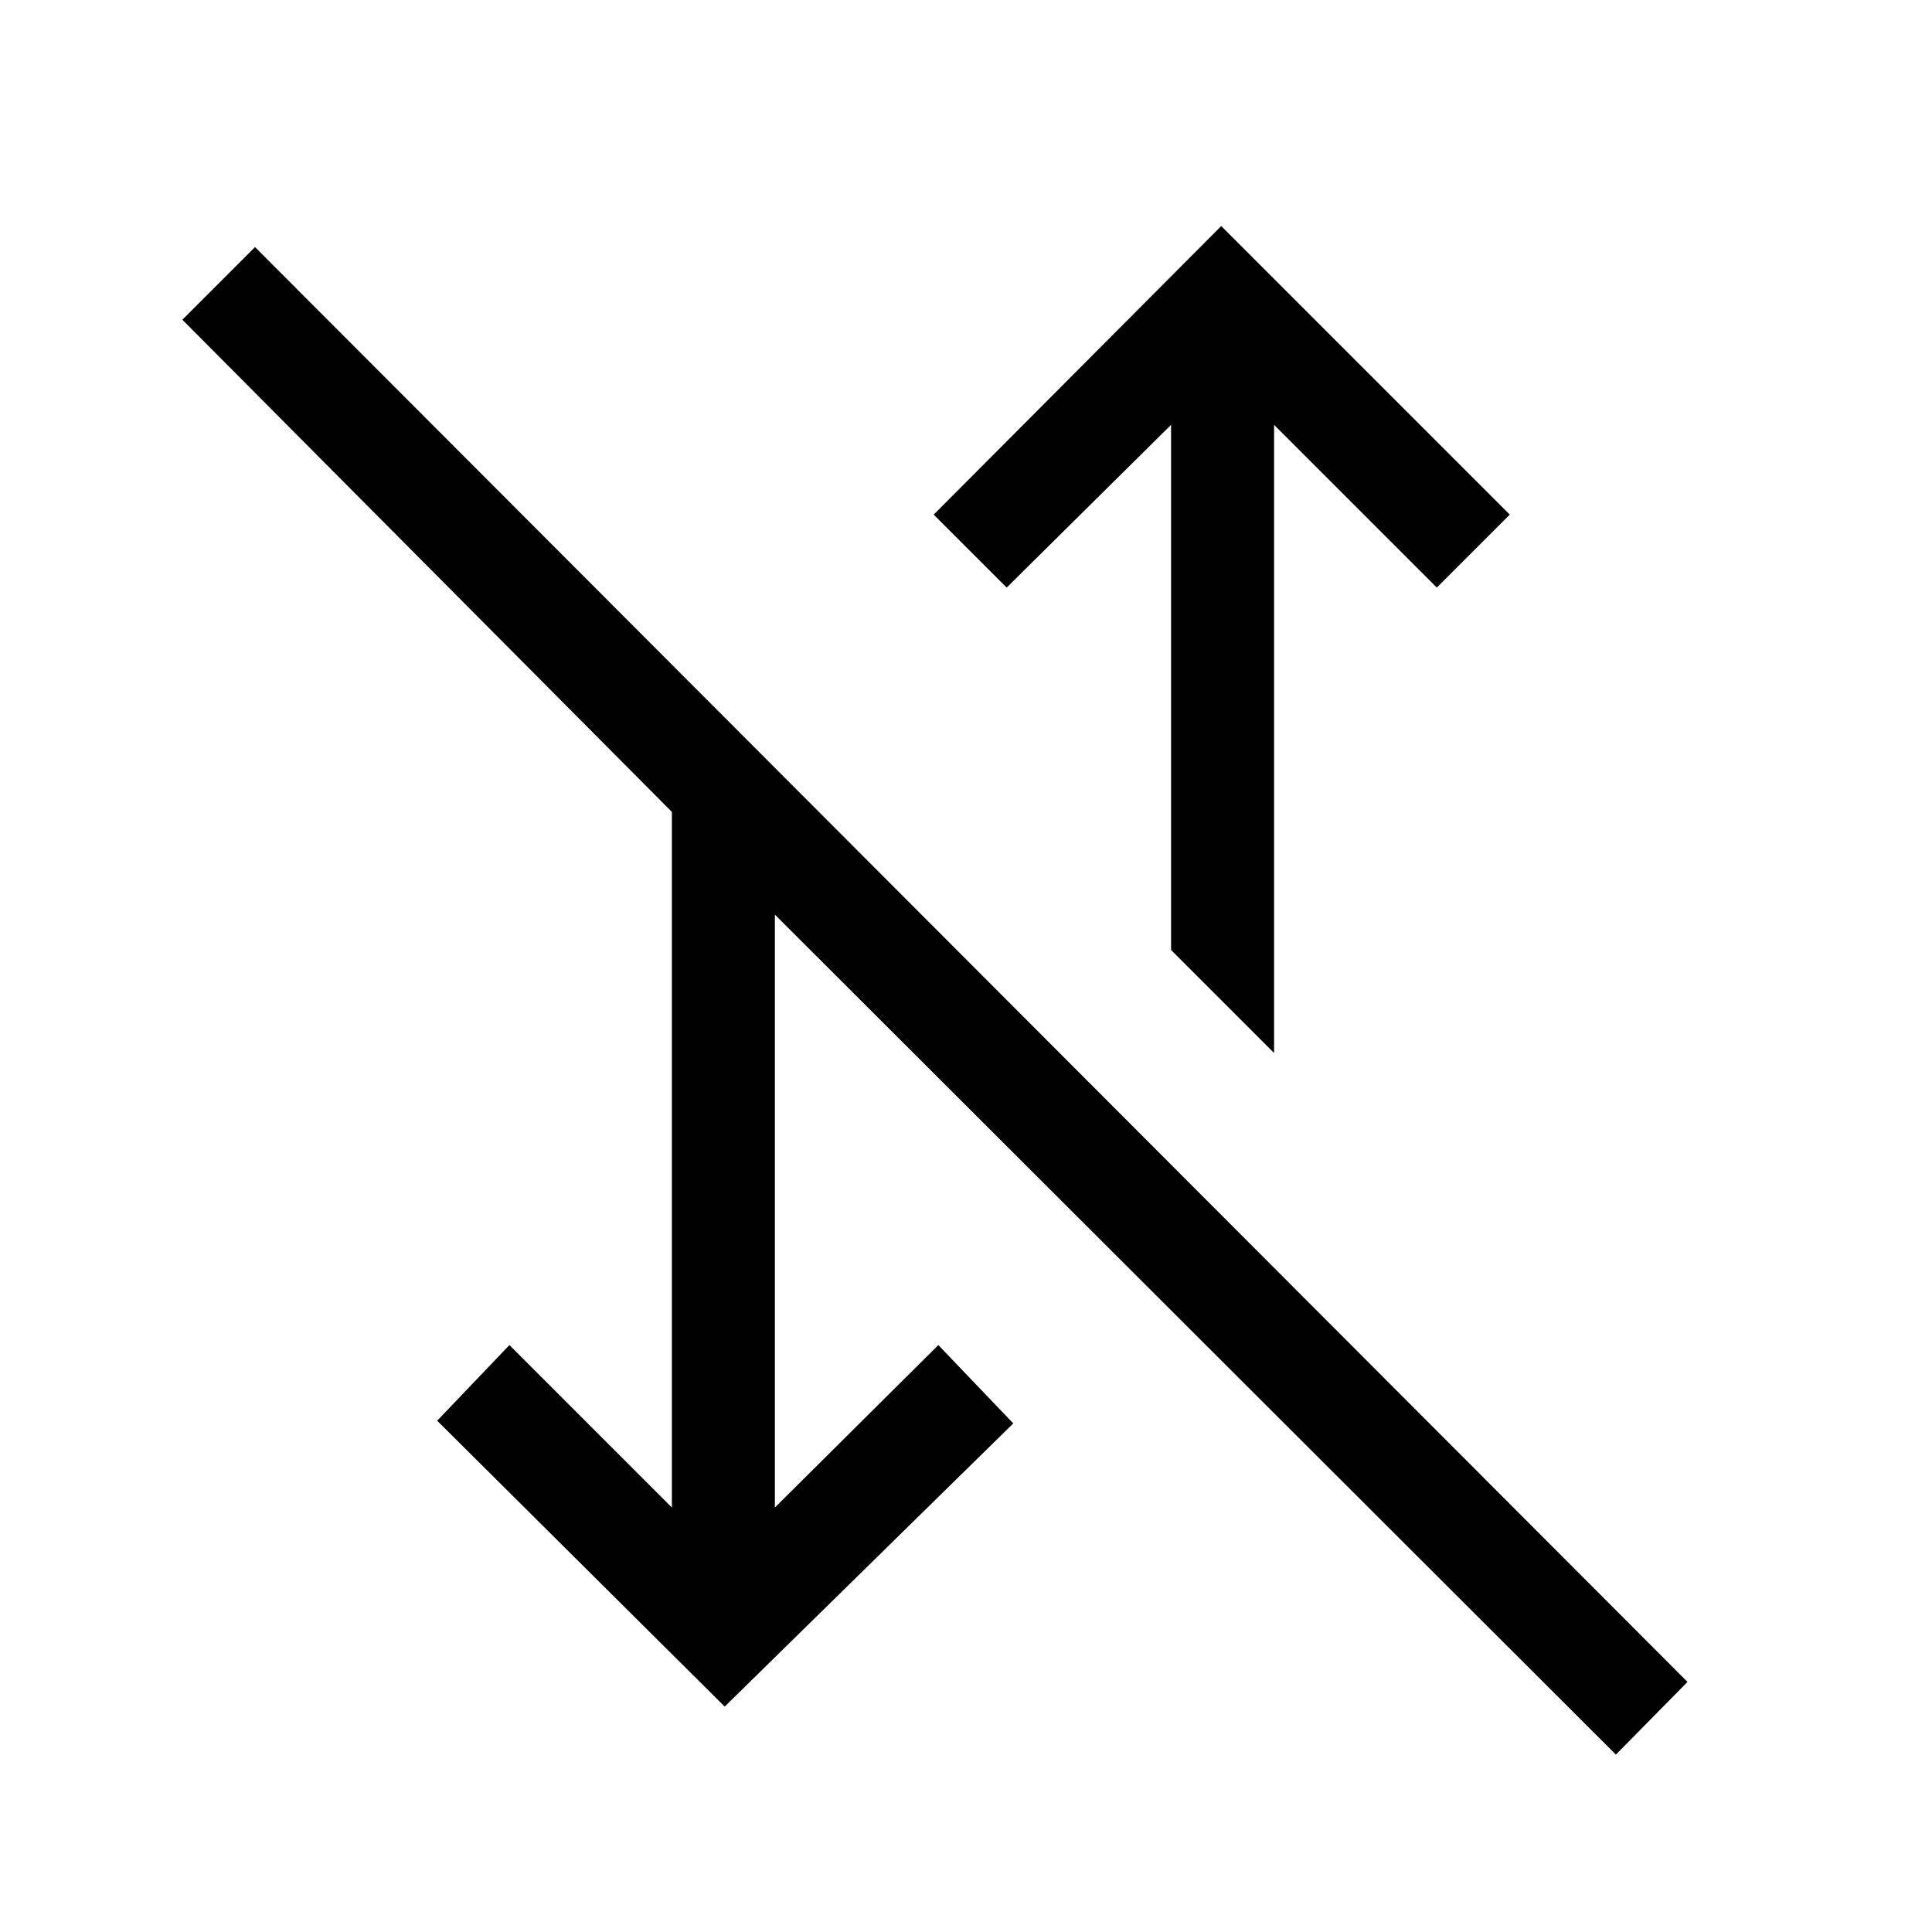 <svg xmlns="http://www.w3.org/2000/svg" height="40" viewBox="0 -960 960 960" width="40"><path d="M802.92-88.15 385.03-505.54v294.62l81.23-80.72 37.23 38.92L360.1-112 217.23-254.05l35.9-37.59 80.72 80.72v-345.64L90.62-801.13l36.1-36.1 711.79 712.97-35.59 36.11ZM633.08-436.77l-51.18-51.18V-748.9l-81.69 80.87-36.26-36.25 142.87-143.39L750.2-704.28l-36.25 36.25-80.87-80.87v312.13Z"/></svg>